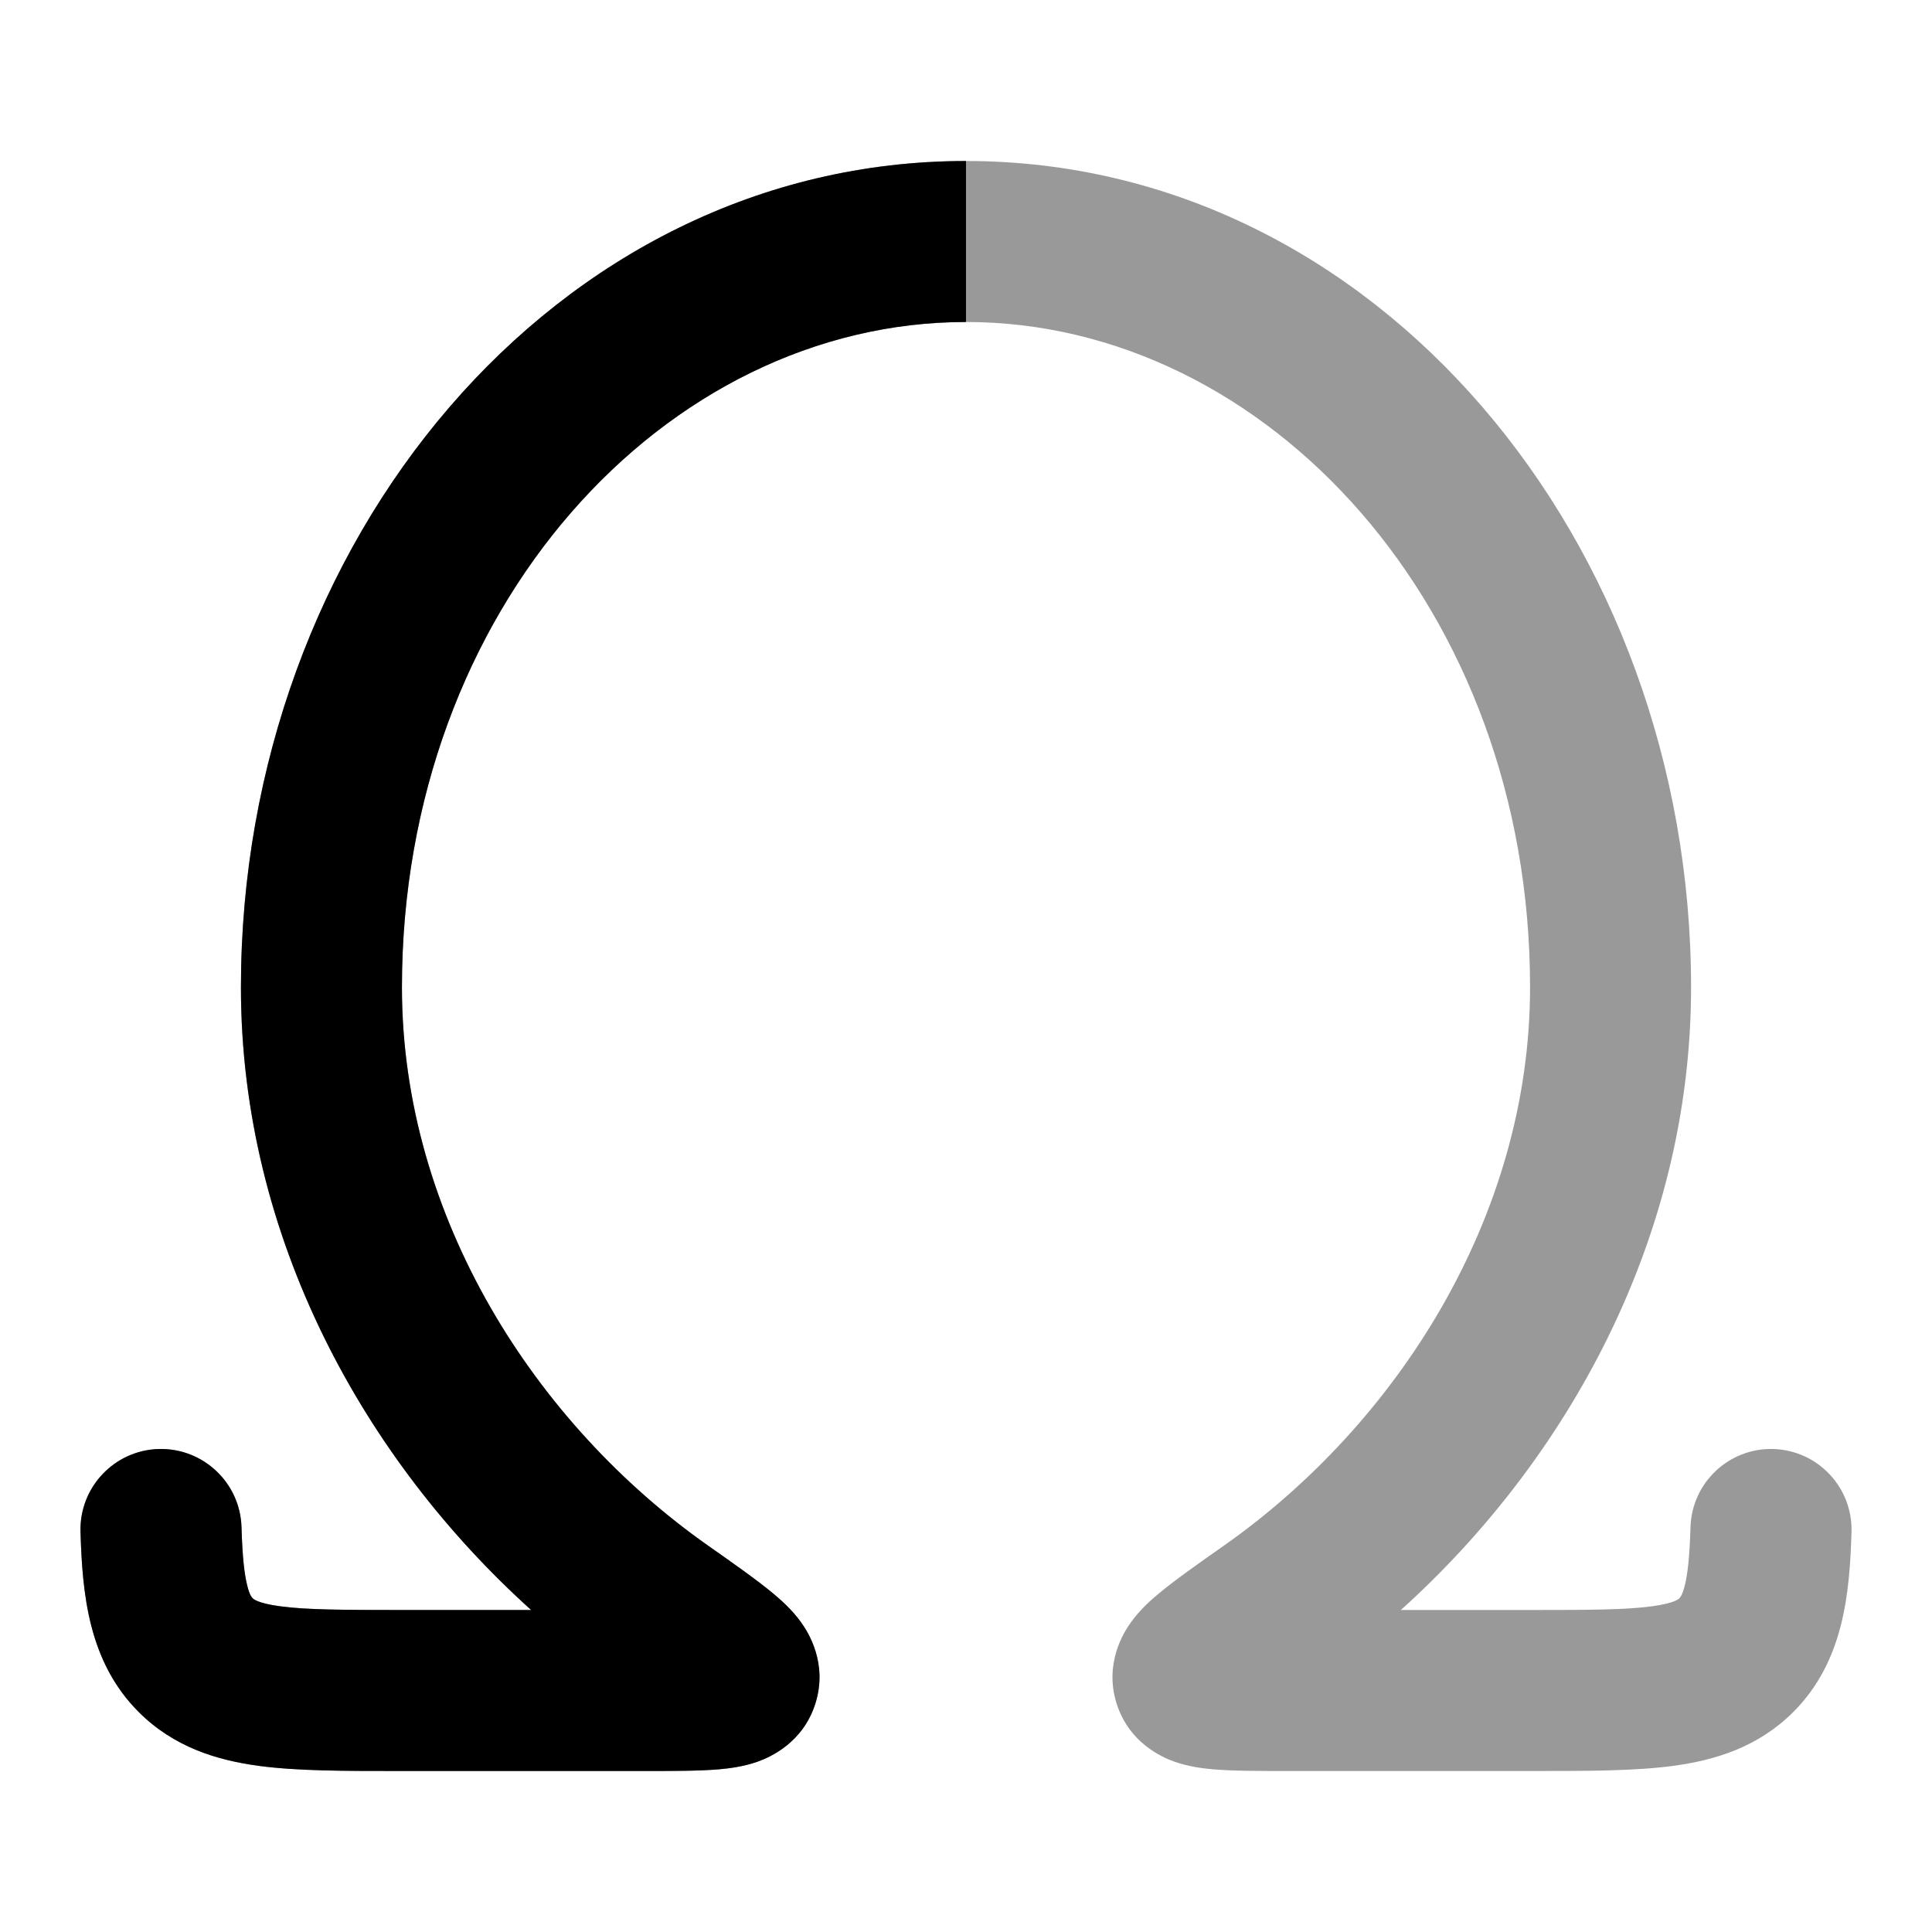 <svg width="24" height="24" viewBox="0 0 24 24" xmlns="http://www.w3.org/2000/svg">
<path opacity="0.4" d="M12 4C8.262 4 4.993 7.558 4.993 12.264C4.993 15.121 6.655 17.695 8.797 19.201C9.099 19.413 9.413 19.634 9.606 19.796C9.702 19.876 9.839 19.997 9.949 20.15C10.042 20.278 10.286 20.665 10.129 21.162C9.977 21.644 9.576 21.825 9.414 21.883C9.235 21.947 9.055 21.968 8.932 21.979C8.688 22 8.36 22 8.009 22H8.009H4.932C4.278 22 3.689 22 3.213 21.936C2.694 21.866 2.161 21.704 1.724 21.268C1.095 20.64 1.023 19.792 1 19.03C0.984 18.478 1.418 18.017 1.97 18C2.522 17.984 2.983 18.418 3 18.97C3.011 19.342 3.036 19.561 3.073 19.703C3.102 19.818 3.129 19.844 3.137 19.852L3.138 19.853C3.144 19.86 3.192 19.915 3.48 19.954C3.807 19.998 4.258 20 4.994 20H6.598C4.536 18.142 2.993 15.386 2.993 12.264C2.993 6.737 6.894 2 12 2C17.106 2 21.007 6.737 21.007 12.264C21.007 15.386 19.464 18.142 17.402 20H19.006C19.742 20 20.194 19.998 20.52 19.954C20.808 19.915 20.856 19.86 20.862 19.854L20.863 19.852C20.871 19.844 20.898 19.818 20.927 19.703C20.964 19.561 20.989 19.342 21 18.97C21.017 18.418 21.478 17.984 22.03 18C22.582 18.017 23.016 18.478 23 19.03C22.977 19.792 22.905 20.64 22.276 21.268C21.839 21.704 21.306 21.866 20.787 21.936C20.311 22 19.722 22 19.068 22H15.991H15.991C15.64 22 15.312 22 15.068 21.979C14.945 21.968 14.765 21.947 14.586 21.883C14.424 21.825 14.023 21.644 13.871 21.162C13.714 20.665 13.958 20.278 14.051 20.15C14.161 19.997 14.297 19.876 14.394 19.796C14.587 19.634 14.901 19.413 15.203 19.201C17.345 17.695 19.007 15.121 19.007 12.264C19.007 7.558 15.738 4 12 4Z" fill="currentColor"/>
<path d="M12 4C8.262 4 4.993 7.558 4.993 12.264C4.993 15.121 6.655 17.695 8.797 19.201C9.099 19.413 9.413 19.634 9.606 19.796C9.702 19.876 9.839 19.997 9.949 20.15C10.042 20.278 10.286 20.665 10.129 21.162C9.977 21.644 9.576 21.825 9.414 21.883C9.235 21.947 9.055 21.968 8.932 21.979C8.688 22 8.36 22 8.009 22H8.009H4.932C4.278 22 3.689 22 3.213 21.936C2.694 21.866 2.161 21.704 1.724 21.268C1.095 20.64 1.023 19.792 1 19.03C0.984 18.478 1.418 18.017 1.97 18C2.522 17.984 2.983 18.418 3 18.97C3.011 19.342 3.036 19.561 3.073 19.703C3.102 19.818 3.129 19.844 3.137 19.852L3.138 19.853C3.144 19.86 3.192 19.915 3.48 19.954C3.807 19.998 4.258 20 4.994 20H6.598C4.536 18.142 2.993 15.386 2.993 12.264C2.993 6.737 6.894 2 12 2V4Z" fill="currentColor"/>
</svg>
